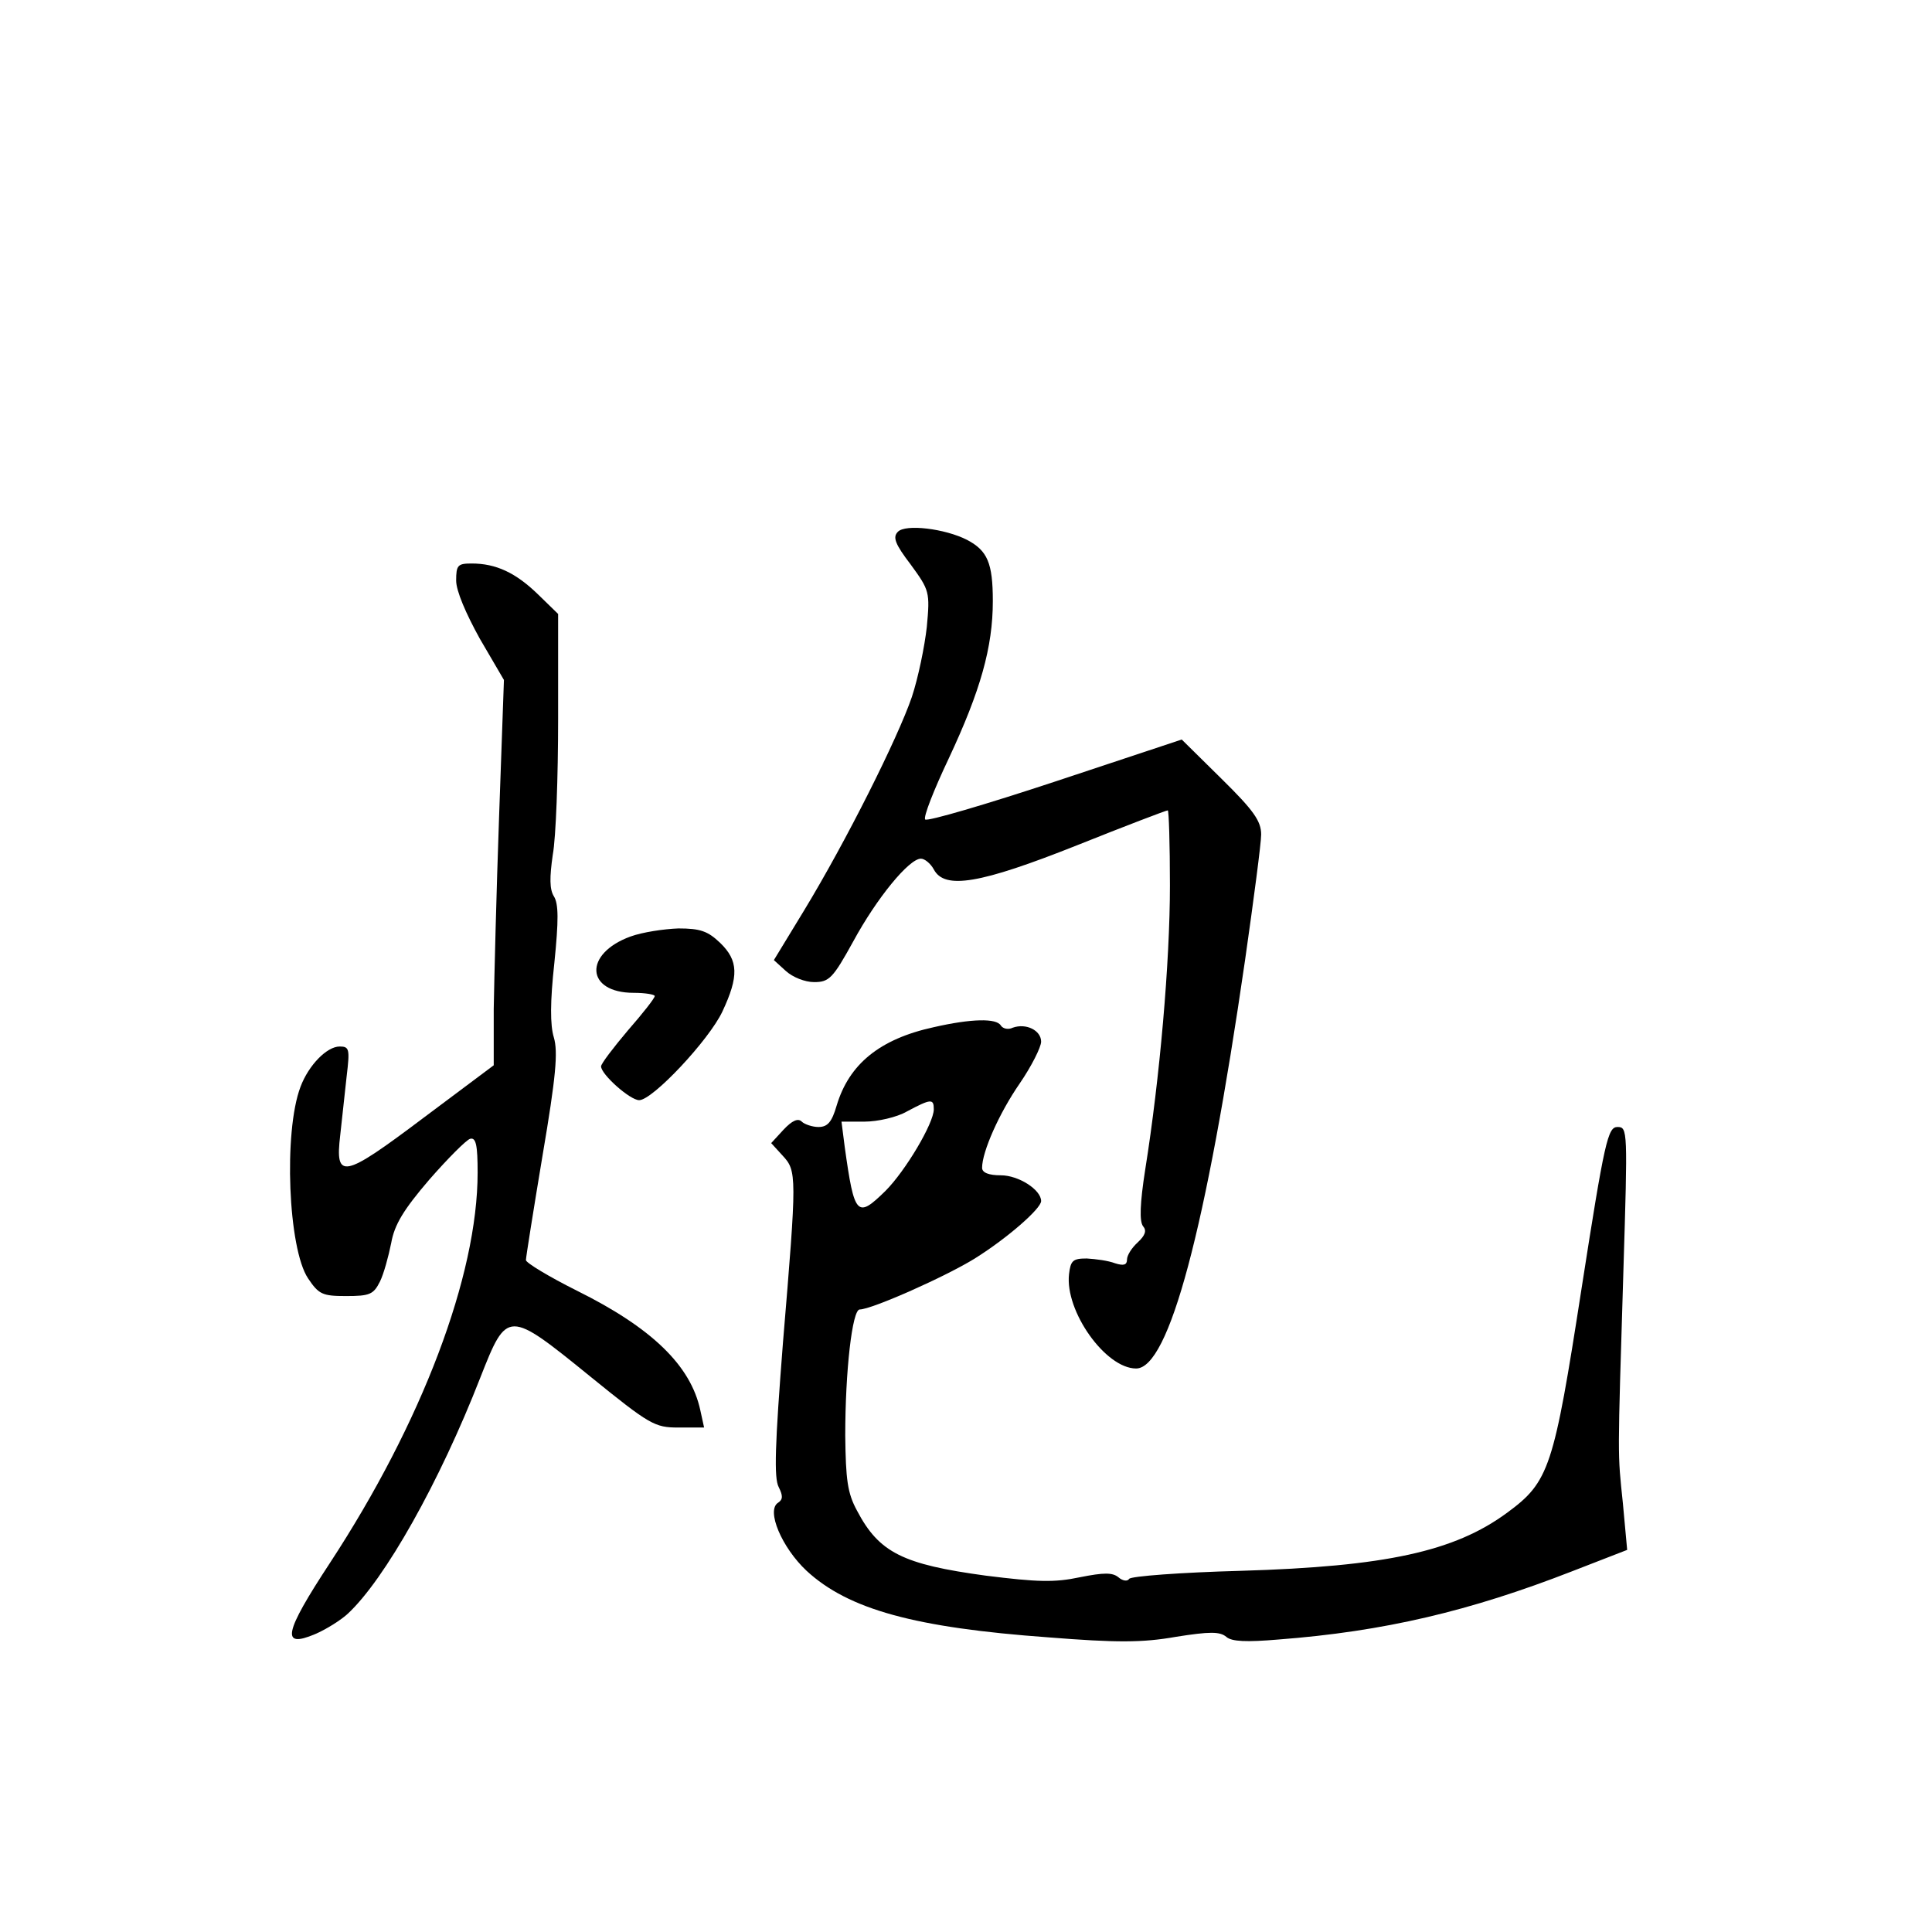 <?xml version="1.0" standalone="no"?>
<!DOCTYPE svg PUBLIC "-//W3C//DTD SVG 20010904//EN"
 "http://www.w3.org/TR/2001/REC-SVG-20010904/DTD/svg10.dtd">
<svg version="1.0" xmlns="http://www.w3.org/2000/svg"
 width="360pt" height="360pt" viewBox="0 0 360 360"
 preserveAspectRatio="xMidYMid meet">
<g transform="translate(0,360) scale(0.1,-0.1)"
fill="#000000" stroke="none">
<path d="M1673 2609 c-10 -10 -5 -23 24 -61 35 -48 36 -51 30 -116 -4 -36 -16
-95 -28 -131 -26 -76 -122 -268 -201 -398 l-56 -92 22 -20 c13 -12 36 -21 53
-21 28 0 35 7 73 76 44 81 104 154 126 154 7 0 18 -9 24 -20 20 -38 86 -27
267 45 90 36 166 65 169 65 2 0 4 -63 4 -140 0 -143 -19 -360 -46 -529 -10
-64 -11 -97 -4 -106 7 -8 4 -17 -10 -30 -11 -10 -20 -24 -20 -32 0 -10 -6 -12
-22 -7 -13 5 -36 8 -53 9 -26 0 -30 -4 -33 -29 -8 -69 68 -176 125 -176 61 0
130 257 203 761 16 112 30 218 30 234 0 25 -14 45 -74 104 l-74 73 -235 -78
c-130 -43 -239 -75 -243 -71 -4 4 16 55 44 114 59 126 82 207 82 293 0 71 -10
94 -48 114 -41 21 -115 30 -129 15z"/>
<path d="M850 2518 c0 -19 18 -61 44 -108 l45 -77 -9 -254 c-5 -140 -9 -301
-10 -359 l0 -105 -131 -98 c-150 -113 -165 -116 -155 -32 3 30 9 80 12 110 6
50 5 55 -13 55 -24 0 -58 -35 -73 -75 -32 -84 -23 -302 14 -357 20 -30 27 -33
71 -33 44 0 51 3 63 27 7 14 16 47 21 72 6 34 23 62 71 118 35 40 69 74 76 76
11 3 14 -12 14 -63 0 -192 -104 -466 -275 -727 -86 -131 -92 -160 -28 -133 21
9 48 26 61 38 69 64 171 245 247 440 50 127 51 127 205 2 111 -90 120 -95 164
-95 l48 0 -7 32 c-18 84 -91 154 -230 223 -52 26 -95 52 -95 57 0 5 14 93 31
195 25 147 29 193 21 220 -7 23 -7 66 1 139 8 79 8 110 -1 124 -8 13 -8 35 -2
77 6 32 10 146 10 253 l0 196 -37 36 c-42 41 -79 58 -124 58 -26 0 -29 -3 -29
-32z"/>
<path d="M1175 1855 c-88 -32 -84 -105 6 -105 21 0 39 -3 39 -6 0 -4 -22 -32
-50 -64 -27 -32 -50 -62 -50 -67 0 -15 54 -63 71 -63 25 0 130 112 155 165 31
66 30 95 -4 128 -23 22 -37 27 -78 27 -27 -1 -67 -7 -89 -15z"/>
<path d="M1740 1686 c-101 -22 -158 -69 -181 -146 -9 -31 -17 -40 -34 -40 -11
0 -26 5 -31 10 -7 7 -18 2 -34 -15 l-23 -25 21 -23 c27 -29 27 -36 1 -348 -15
-192 -17 -253 -8 -270 8 -16 8 -23 -1 -29 -23 -14 7 -84 53 -127 78 -72 202
-106 451 -124 126 -10 175 -10 237 1 63 10 82 10 94 0 10 -9 38 -10 97 -5 197
15 357 53 547 127 l103 40 -8 87 c-10 97 -10 74 1 434 8 261 8 267 -11 267
-18 0 -24 -25 -67 -301 -52 -335 -60 -360 -139 -418 -98 -72 -226 -100 -496
-108 -111 -3 -205 -10 -208 -15 -3 -5 -12 -4 -20 3 -11 9 -27 9 -72 0 -47 -10
-79 -9 -175 3 -155 21 -199 43 -240 121 -18 33 -21 58 -22 140 0 120 13 235
27 235 22 0 162 62 216 96 59 37 122 92 122 106 0 21 -42 48 -75 48 -23 0 -35
5 -35 14 0 30 32 102 70 157 22 32 40 68 40 78 0 21 -28 35 -53 26 -8 -4 -18
-2 -22 4 -8 14 -55 13 -125 -3z m0 -153 c0 -26 -53 -115 -90 -152 -53 -52 -58
-47 -76 82 l-6 47 43 0 c24 0 60 8 79 19 45 24 50 24 50 4z"/>
</g>
</svg>
